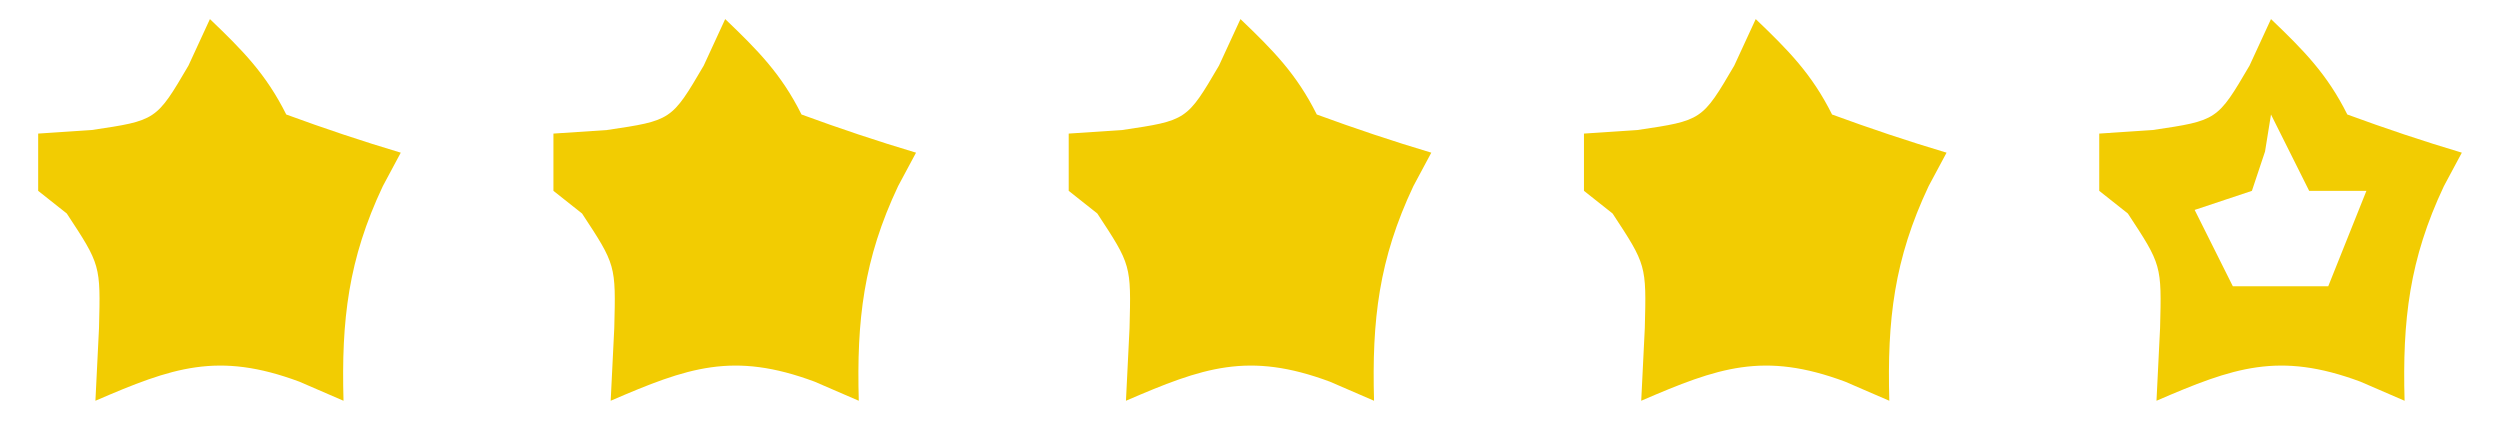 <?xml version="1.0" encoding="UTF-8"?>
<svg version="1.1" xmlns="http://www.w3.org/2000/svg" width="131" height="23">
<path d="M0 0 C1.708 1.634 2.935 2.869 4 5 C5.979 5.727 7.98 6.398 10 7 C9.691 7.577 9.381 8.155 9.062 8.75 C7.25 12.588 6.882 15.765 7 20 C6.237 19.67 5.474 19.34 4.688 19 C0.415 17.41 -1.956 18.251 -6 20 C-5.938 18.742 -5.876 17.484 -5.812 16.188 C-5.728 12.884 -5.728 12.884 -7.5 10.188 C-7.995 9.796 -8.49 9.404 -9 9 C-9 8.01 -9 7.02 -9 6 C-8.072 5.938 -7.144 5.876 -6.188 5.812 C-2.811 5.312 -2.811 5.312 -1.125 2.438 C-0.754 1.633 -0.383 0.829 0 0 Z " fill="#F2CC02" transform="translate(92,1)"/>
<path d="M0 0 C1.708 1.634 2.935 2.869 4 5 C5.979 5.727 7.98 6.398 10 7 C9.691 7.577 9.381 8.155 9.062 8.75 C7.25 12.588 6.882 15.765 7 20 C6.237 19.67 5.474 19.34 4.688 19 C0.415 17.41 -1.956 18.251 -6 20 C-5.938 18.742 -5.876 17.484 -5.812 16.188 C-5.728 12.884 -5.728 12.884 -7.5 10.188 C-7.995 9.796 -8.49 9.404 -9 9 C-9 8.01 -9 7.02 -9 6 C-8.072 5.938 -7.144 5.876 -6.188 5.812 C-2.811 5.312 -2.811 5.312 -1.125 2.438 C-0.754 1.633 -0.383 0.829 0 0 Z " fill="#F2CC02" transform="translate(65,1)"/>
<path d="M0 0 C1.708 1.634 2.935 2.869 4 5 C5.979 5.727 7.98 6.398 10 7 C9.691 7.577 9.381 8.155 9.062 8.75 C7.25 12.588 6.882 15.765 7 20 C6.237 19.67 5.474 19.34 4.688 19 C0.415 17.41 -1.956 18.251 -6 20 C-5.938 18.742 -5.876 17.484 -5.812 16.188 C-5.728 12.884 -5.728 12.884 -7.5 10.188 C-7.995 9.796 -8.49 9.404 -9 9 C-9 8.01 -9 7.02 -9 6 C-8.072 5.938 -7.144 5.876 -6.188 5.812 C-2.811 5.312 -2.811 5.312 -1.125 2.438 C-0.754 1.633 -0.383 0.829 0 0 Z " fill="#F2CC02" transform="translate(38,1)"/>
<path d="M0 0 C1.708 1.634 2.935 2.869 4 5 C5.979 5.727 7.98 6.398 10 7 C9.691 7.577 9.381 8.155 9.062 8.75 C7.25 12.588 6.882 15.765 7 20 C6.237 19.67 5.474 19.34 4.688 19 C0.415 17.41 -1.956 18.251 -6 20 C-5.938 18.742 -5.876 17.484 -5.812 16.188 C-5.728 12.884 -5.728 12.884 -7.5 10.188 C-7.995 9.796 -8.49 9.404 -9 9 C-9 8.01 -9 7.02 -9 6 C-8.072 5.938 -7.144 5.876 -6.188 5.812 C-2.811 5.312 -2.811 5.312 -1.125 2.438 C-0.754 1.633 -0.383 0.829 0 0 Z " fill="#F2CC02" transform="translate(11,1)"/>
<path d="M0 0 C1.708 1.634 2.935 2.869 4 5 C5.979 5.727 7.98 6.398 10 7 C9.691 7.577 9.381 8.155 9.062 8.75 C7.25 12.588 6.882 15.765 7 20 C6.237 19.67 5.474 19.34 4.688 19 C0.415 17.41 -1.956 18.251 -6 20 C-5.938 18.742 -5.876 17.484 -5.812 16.188 C-5.728 12.884 -5.728 12.884 -7.5 10.188 C-7.995 9.796 -8.49 9.404 -9 9 C-9 8.01 -9 7.02 -9 6 C-8.072 5.938 -7.144 5.876 -6.188 5.812 C-2.811 5.312 -2.811 5.312 -1.125 2.438 C-0.754 1.633 -0.383 0.829 0 0 Z M0 5 C-0.103 5.639 -0.206 6.279 -0.312 6.938 C-0.539 7.618 -0.766 8.299 -1 9 C-1.99 9.33 -2.98 9.66 -4 10 C-3.34 11.32 -2.68 12.64 -2 14 C-0.35 14 1.3 14 3 14 C3.66 12.35 4.32 10.7 5 9 C4.01 9 3.02 9 2 9 C1.34 7.68 0.68 6.36 0 5 Z " fill="#F2CC02" transform="translate(119,1)"/>
</svg>
